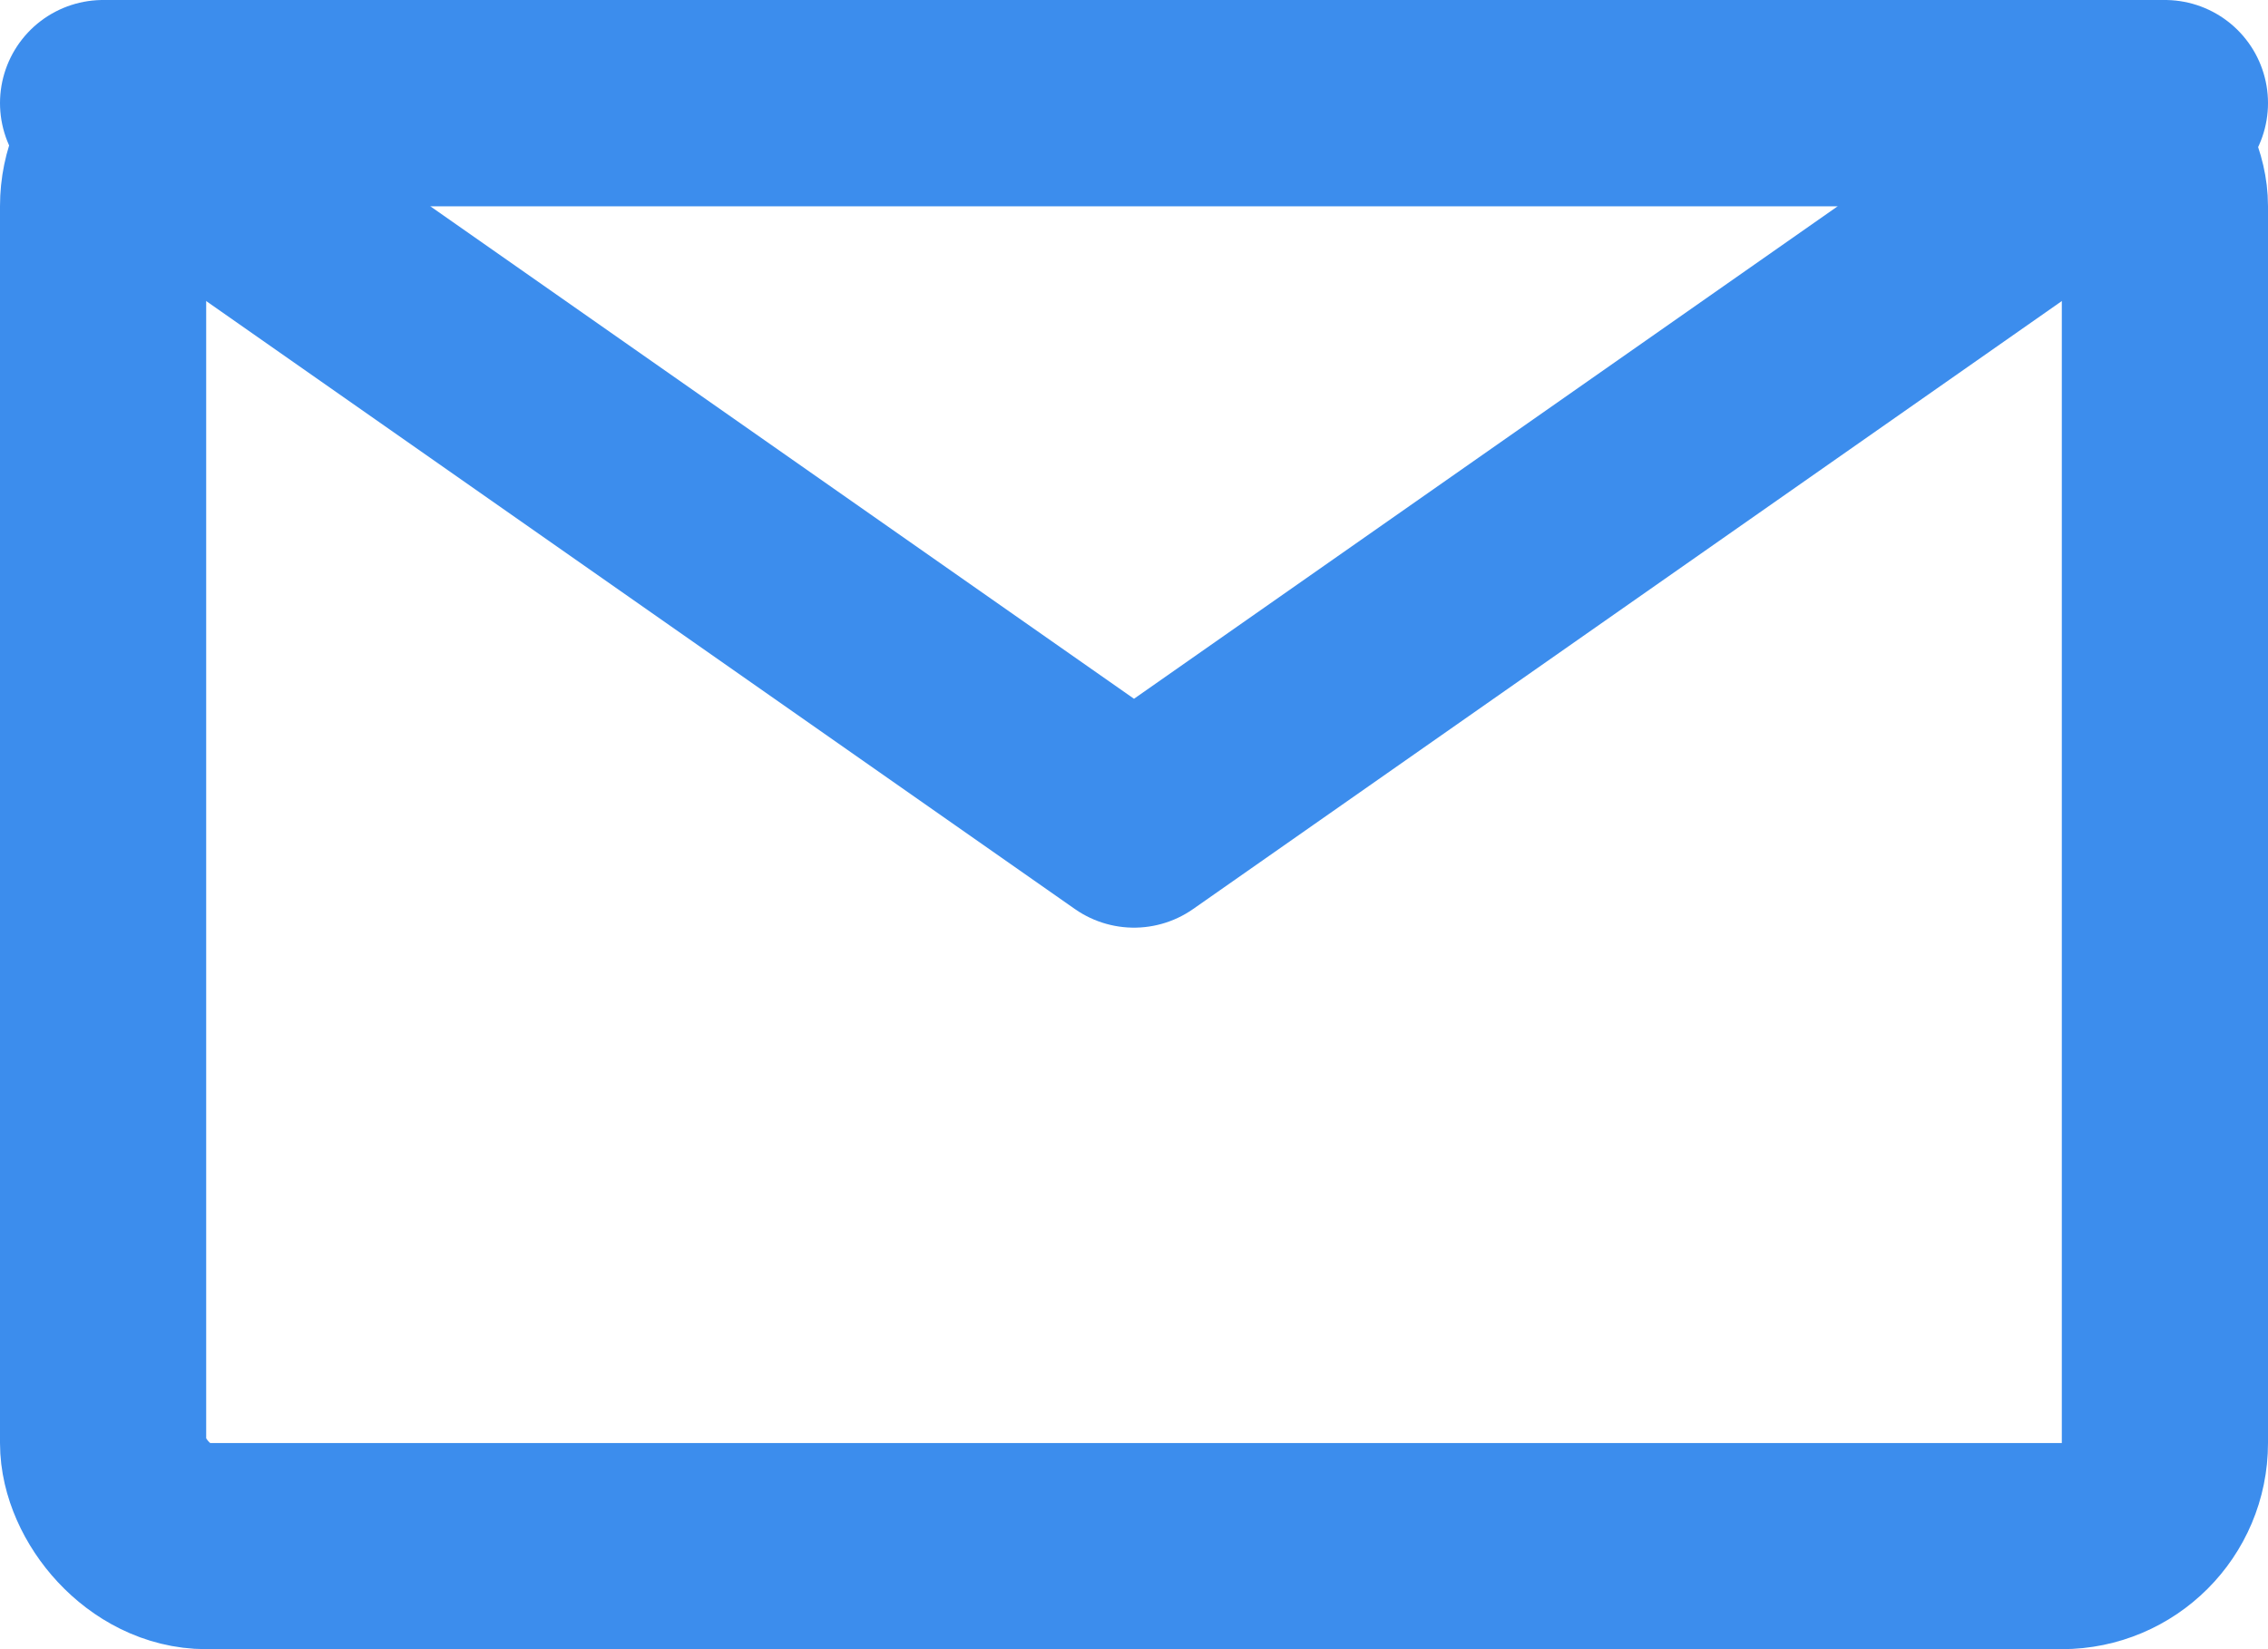 <?xml version="1.0" encoding="UTF-8"?>
<svg width="22px" height="16px" viewBox="0 0 22 16" version="1.1" xmlns="http://www.w3.org/2000/svg" xmlns:xlink="http://www.w3.org/1999/xlink">
    <!-- Generator: Sketch 48.2 (47327) - http://www.bohemiancoding.com/sketch -->
    <title>email</title>
    <desc>Created with Sketch.</desc>
    <defs></defs>
    <g id="Dashboard" stroke="none" stroke-width="1" fill="none" fill-rule="evenodd" transform="translate(-882, -238)" stroke-linecap="round" stroke-linejoin="round">
        <g id="signal-opportunities-list" transform="translate(58, 119)" stroke="#3C8DED" stroke-width="2">
            <g id="line-1" transform="translate(21, 106)">
                <g id="email" transform="translate(803, 12)">
                    <rect id="Rectangle" x="1" y="2" width="20" height="14" rx="1"></rect>
                    <polygon id="Path-3" points="1 2 21 2 11 9"></polygon>
                </g>
            </g>
        </g>
    </g>
</svg>